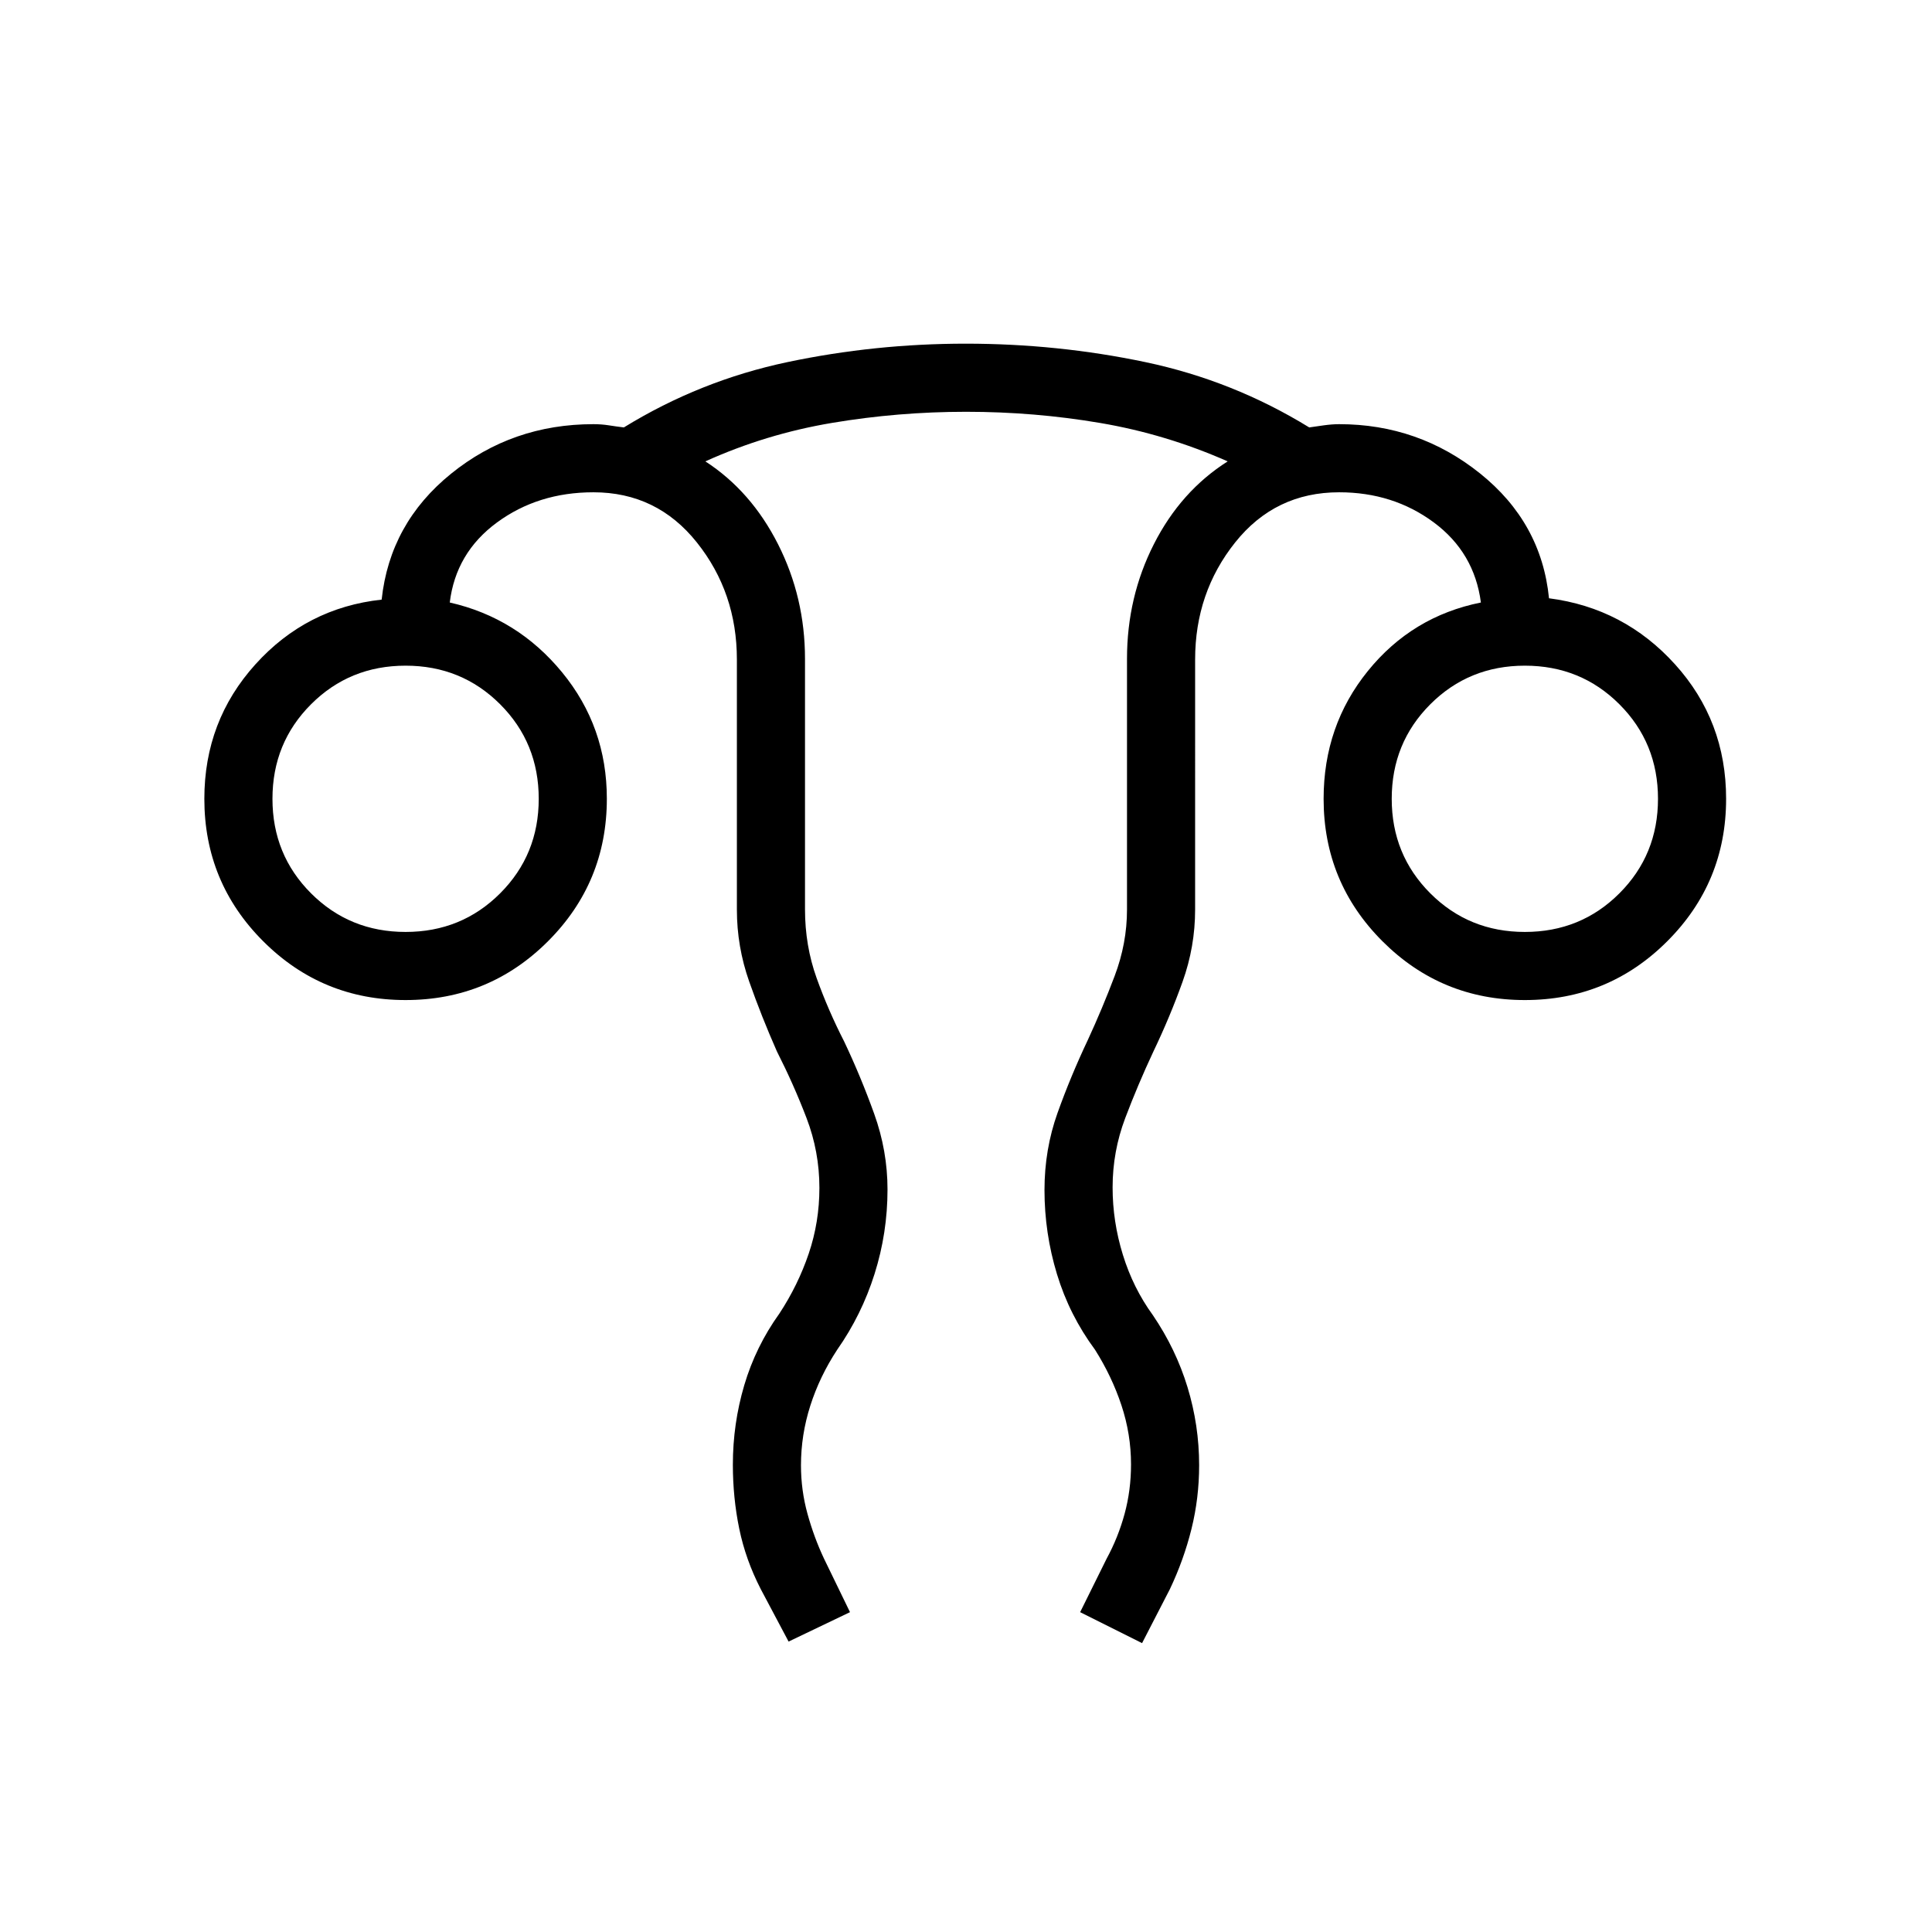 <svg xmlns="http://www.w3.org/2000/svg" height="40" viewBox="0 96 960 960" width="40"><path d="m391.846 911.693-13.821-26.052q-7.524-14.609-10.698-30.024-3.173-15.416-3.173-31.817 0-20.338 5.666-39.505t17.436-35.577q9.282-14.128 14.59-29.791 5.308-15.662 5.308-32.679 0-17.983-6.385-34.68-6.385-16.696-14.744-33.158-7.641-17.307-13.756-34.68T366.154 548V423.692q0-33.205-19.876-58.141t-51.406-24.936q-27.527 0-47.956 15.026-20.429 15.025-23.429 39.743 33.588 7.628 55.82 34.696 22.231 27.067 22.231 62.795 0 41.586-29.23 70.817-29.231 29.231-70.77 29.231-41.538 0-70.769-29.231-29.231-29.231-29.231-70.769 0-38.718 25.385-66.821 25.384-28.102 62.718-32.154 4.077-37.948 34.495-62.564 30.418-24.615 70.736-24.615 4.025 0 7.666.577t7.452 1.038q37.907-23.307 81.321-32.461t88.534-9.154q45.673 0 89.235 9.154 43.561 9.154 81.469 32.461 3.041-.461 7.237-1.038 4.197-.577 7.624-.577 39.462 0 69.999 24.465 30.536 24.465 34.283 62.048 37.334 4.82 62.667 32.872 25.334 28.051 25.334 66.769 0 41.538-29.231 70.769-29.231 29.231-70.769 29.231-41.539 0-70.77-29.231-29.231-29.231-29.231-70.769 0-36.359 22-63.526 22-27.166 56.154-34.013-3.256-24.871-23.432-39.82-20.175-14.949-47.004-14.949-31.797 0-51.68 24.936-19.884 24.936-19.884 58.141V548q0 18.396-6.23 35.806-6.231 17.411-14.462 34.604-7.769 16.585-14.038 33.169-6.27 16.585-6.27 34.44 0 16.955 5.103 33.481 5.102 16.526 14.897 29.987 11.462 16.872 17.231 35.818 5.769 18.945 5.769 38.756 0 16.319-3.81 31.668-3.811 15.348-10.728 29.912l-13.821 26.821-30.769-15.385 13.154-26.564q5.769-10.616 8.949-22.344Q562 836.441 562 823.667q0-15.052-4.769-29.411-4.769-14.359-13.128-27.589-12.718-17.18-18.911-37.577Q519 708.692 519 687.317q0-20.189 6.5-38.355 6.5-18.167 15.039-36.218 7.179-15.539 13.32-31.769Q560 564.745 560 548V423.371q0-30.69 13.372-57.018t36.654-41.097q-30.623-13.521-63.318-19.081-32.695-5.56-66.684-5.56-33.749 0-66.617 5.526-32.869 5.525-62.92 19.115 22.769 14.769 36.141 41.208T400 423.418v124.415q0 18.064 5.769 34.141 5.769 16.077 13.692 31.539 8.308 17.538 14.923 35.941Q441 667.857 441 687.056q0 21.559-6.43 41.932T416 766.667q-8.692 13.23-13.346 27.756T398 824.096q0 12.366 3.231 24.083 3.23 11.718 8.23 22.334l12.898 26.564-30.513 14.616ZM201.538 559.077q27.795 0 46.975-19.18 19.179-19.179 19.179-46.974 0-27.795-19.179-46.975-19.18-19.179-46.975-19.179t-46.974 19.179q-19.18 19.18-19.18 46.975t19.18 46.974q19.179 19.18 46.974 19.18Zm556.155 0q27.795 0 46.974-19.18 19.179-19.179 19.179-46.974 0-27.795-19.179-46.975-19.179-19.179-46.974-19.179-27.795 0-46.975 19.179-19.179 19.18-19.179 46.975t19.179 46.974q19.18 19.18 46.975 19.18Zm0-66.154Zm-556.155 0Z"/></svg>